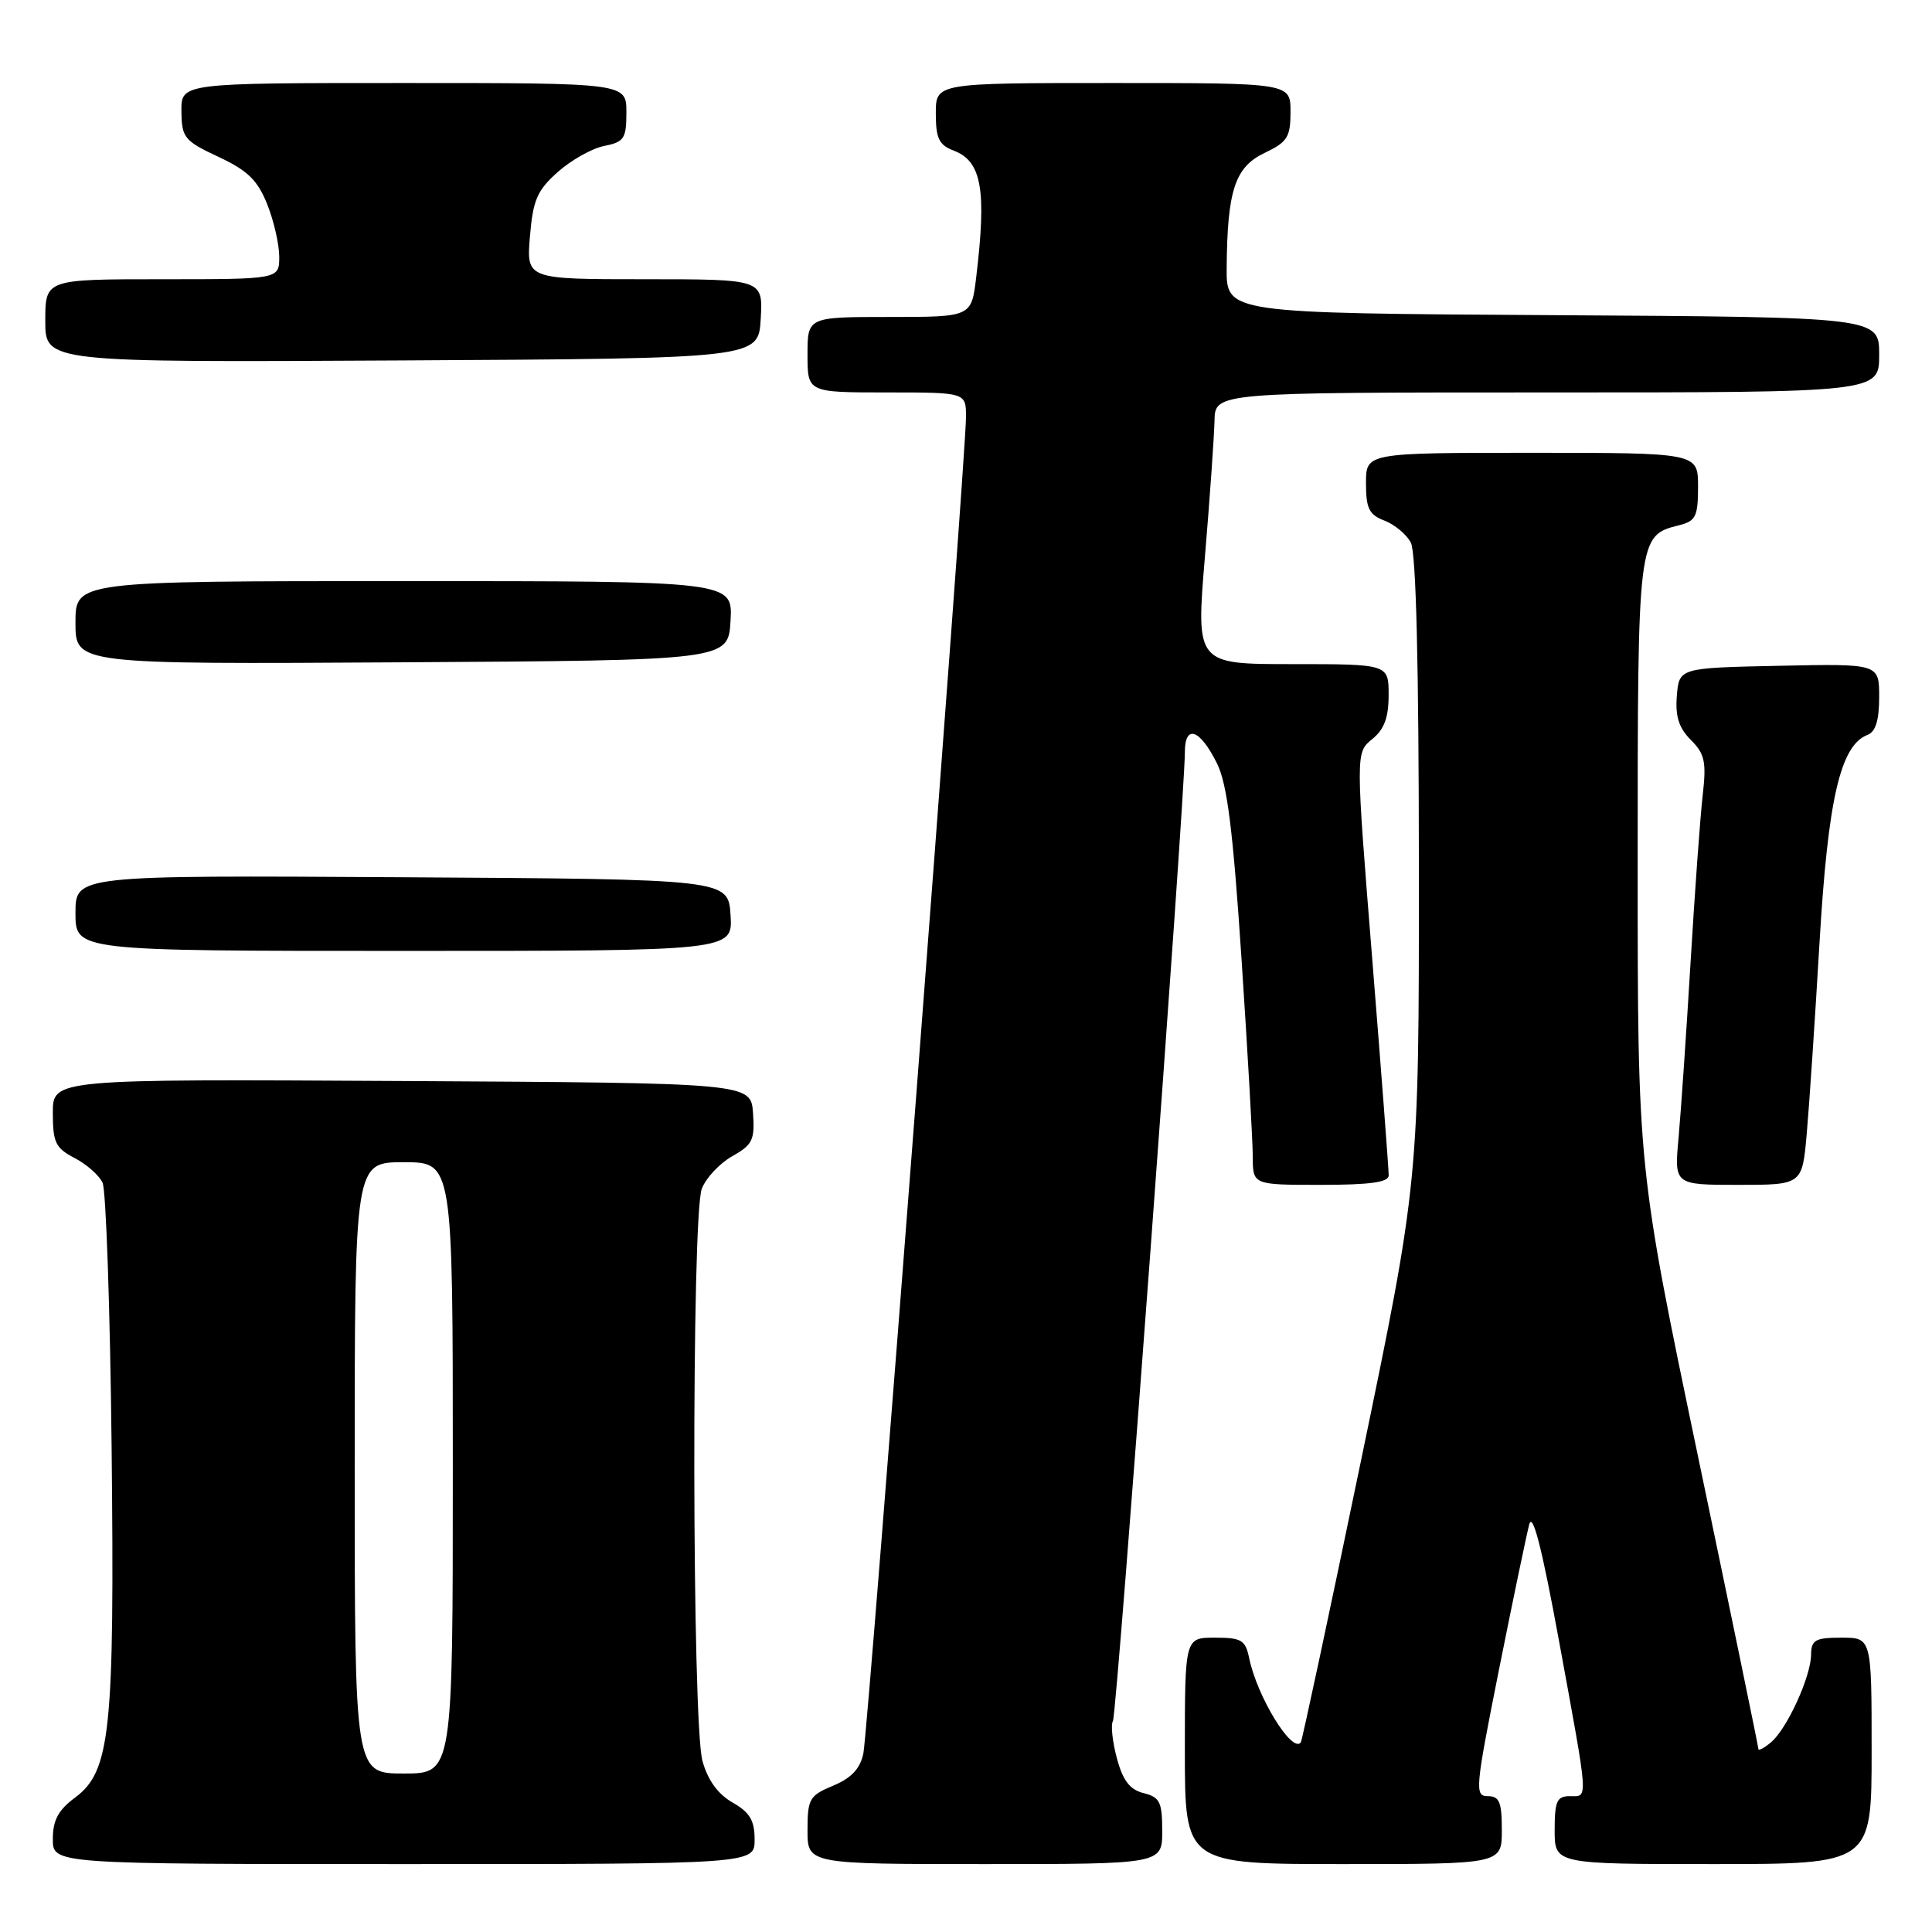 <?xml version="1.0" encoding="UTF-8" standalone="no"?>
<!DOCTYPE svg PUBLIC "-//W3C//DTD SVG 1.1//EN" "http://www.w3.org/Graphics/SVG/1.1/DTD/svg11.dtd" >
<svg xmlns="http://www.w3.org/2000/svg" xmlns:xlink="http://www.w3.org/1999/xlink" version="1.1" viewBox="0 0 256 256">
 <g >
 <path fill="currentColor"
d=" M 99.99 243.75 C 99.99 241.21 99.35 240.14 97.06 238.84 C 95.13 237.73 93.78 235.88 93.08 233.34 C 91.69 228.35 91.62 161.14 92.99 157.52 C 93.54 156.09 95.35 154.15 97.02 153.21 C 99.72 151.69 100.03 151.05 99.78 147.50 C 99.50 143.50 99.50 143.50 53.25 143.24 C 7.00 142.98 7.00 142.98 7.00 147.46 C 7.00 151.39 7.36 152.13 9.88 153.44 C 11.46 154.26 13.13 155.73 13.59 156.71 C 14.05 157.70 14.59 173.46 14.79 191.75 C 15.19 229.49 14.64 234.72 9.92 238.21 C 7.72 239.85 7.00 241.19 7.00 243.69 C 7.00 247.00 7.00 247.00 53.50 247.00 C 100.00 247.00 100.00 247.00 99.99 243.75 Z  M 154.00 242.61 C 154.00 238.78 153.69 238.14 151.54 237.60 C 149.71 237.14 148.79 235.95 147.99 232.97 C 147.40 230.76 147.16 228.54 147.47 228.04 C 148.00 227.20 156.99 105.94 157.00 99.67 C 157.00 95.90 159.00 96.60 161.26 101.16 C 162.61 103.88 163.38 109.98 164.51 127.11 C 165.33 139.42 165.99 151.19 166.00 153.25 C 166.00 157.00 166.00 157.00 175.00 157.00 C 181.53 157.00 184.00 156.66 184.01 155.75 C 184.02 155.06 183.04 142.17 181.83 127.11 C 179.63 99.72 179.63 99.72 181.81 97.95 C 183.42 96.65 184.00 95.09 184.00 92.09 C 184.00 88.00 184.00 88.00 171.24 88.00 C 158.47 88.00 158.47 88.00 159.66 73.75 C 160.32 65.91 160.88 57.81 160.93 55.75 C 161.00 52.00 161.00 52.00 205.00 52.00 C 249.00 52.00 249.00 52.00 249.00 47.01 C 249.00 42.02 249.00 42.02 205.75 41.76 C 162.50 41.50 162.50 41.50 162.54 35.50 C 162.62 25.23 163.64 22.14 167.55 20.27 C 170.59 18.82 171.00 18.18 171.00 14.81 C 171.00 11.00 171.00 11.00 147.50 11.00 C 124.00 11.00 124.00 11.00 124.00 15.02 C 124.00 18.34 124.42 19.21 126.36 19.95 C 130.08 21.36 130.75 25.12 129.35 36.75 C 128.72 42.00 128.72 42.00 117.86 42.00 C 107.00 42.00 107.00 42.00 107.00 47.00 C 107.00 52.00 107.00 52.00 117.50 52.00 C 128.00 52.00 128.00 52.00 128.00 55.25 C 128.00 60.62 115.05 229.27 114.40 232.34 C 113.98 234.36 112.81 235.60 110.40 236.61 C 107.25 237.92 107.00 238.36 107.00 242.51 C 107.00 247.00 107.00 247.00 130.50 247.00 C 154.00 247.00 154.00 247.00 154.00 242.61 Z  M 199.00 242.50 C 199.00 238.78 198.68 238.00 197.14 238.00 C 195.38 238.00 195.47 237.05 198.62 221.25 C 200.46 212.04 202.27 203.38 202.63 202.00 C 203.08 200.28 204.32 205.10 206.59 217.50 C 210.55 239.10 210.48 238.00 208.00 238.00 C 206.30 238.00 206.00 238.67 206.00 242.50 C 206.00 247.00 206.00 247.00 227.00 247.00 C 248.00 247.00 248.00 247.00 248.00 232.00 C 248.00 217.00 248.00 217.00 244.00 217.00 C 240.53 217.00 240.00 217.30 239.98 219.25 C 239.95 222.18 236.77 229.12 234.66 230.87 C 233.75 231.63 233.00 232.02 233.00 231.76 C 233.00 231.49 229.40 214.05 225.00 193.00 C 217.00 154.73 217.00 154.73 217.00 114.59 C 217.00 71.05 217.01 70.97 222.48 69.60 C 224.70 69.04 225.00 68.44 225.00 64.48 C 225.00 60.00 225.00 60.00 203.00 60.00 C 181.00 60.00 181.00 60.00 181.00 64.02 C 181.00 67.37 181.41 68.21 183.44 68.98 C 184.78 69.49 186.36 70.80 186.94 71.89 C 187.64 73.19 188.00 87.99 188.01 115.18 C 188.02 156.50 188.02 156.50 180.35 193.50 C 176.13 213.85 172.53 230.68 172.36 230.89 C 171.19 232.35 166.59 224.84 165.53 219.75 C 165.03 217.31 164.52 217.00 160.98 217.00 C 157.00 217.00 157.00 217.00 157.00 232.00 C 157.00 247.00 157.00 247.00 178.00 247.00 C 199.00 247.00 199.00 247.00 199.00 242.50 Z  M 239.40 150.25 C 239.73 146.54 240.49 135.18 241.09 125.00 C 242.21 105.90 243.85 98.76 247.45 97.38 C 248.53 96.97 249.00 95.44 249.00 92.36 C 249.00 87.94 249.00 87.94 235.75 88.22 C 222.50 88.50 222.50 88.50 222.19 92.19 C 221.97 94.92 222.45 96.45 224.05 98.05 C 225.89 99.89 226.12 100.95 225.62 105.35 C 225.29 108.18 224.57 118.15 224.01 127.50 C 223.45 136.85 222.73 147.31 222.42 150.75 C 221.84 157.00 221.84 157.00 230.32 157.00 C 238.80 157.00 238.80 157.00 239.40 150.25 Z  M 96.80 121.25 C 96.50 116.50 96.50 116.50 53.25 116.24 C 10.00 115.98 10.00 115.98 10.00 120.99 C 10.00 126.00 10.00 126.00 53.55 126.00 C 97.11 126.00 97.11 126.00 96.80 121.25 Z  M 96.80 82.25 C 97.10 77.00 97.10 77.00 53.55 77.00 C 10.00 77.00 10.00 77.00 10.00 82.51 C 10.00 88.02 10.00 88.02 53.25 87.76 C 96.50 87.50 96.50 87.50 96.80 82.25 Z  M 100.80 42.25 C 101.10 37.00 101.10 37.00 85.43 37.00 C 69.75 37.00 69.75 37.00 70.22 31.33 C 70.62 26.51 71.17 25.23 73.90 22.80 C 75.67 21.22 78.44 19.66 80.06 19.34 C 82.71 18.81 83.00 18.36 83.00 14.88 C 83.00 11.00 83.00 11.00 53.50 11.00 C 24.00 11.00 24.00 11.00 24.04 14.75 C 24.08 18.24 24.41 18.66 28.94 20.78 C 32.81 22.59 34.13 23.87 35.40 27.05 C 36.28 29.24 37.00 32.38 37.00 34.02 C 37.00 37.00 37.00 37.00 21.50 37.00 C 6.00 37.00 6.00 37.00 6.00 42.51 C 6.00 48.02 6.00 48.02 53.25 47.76 C 100.50 47.50 100.50 47.50 100.80 42.25 Z  M 47.00 194.50 C 47.00 154.00 47.00 154.00 53.50 154.00 C 60.00 154.00 60.00 154.00 60.00 194.50 C 60.00 235.00 60.00 235.00 53.50 235.00 C 47.00 235.00 47.00 235.00 47.00 194.50 Z "/>
</g>
</svg>
